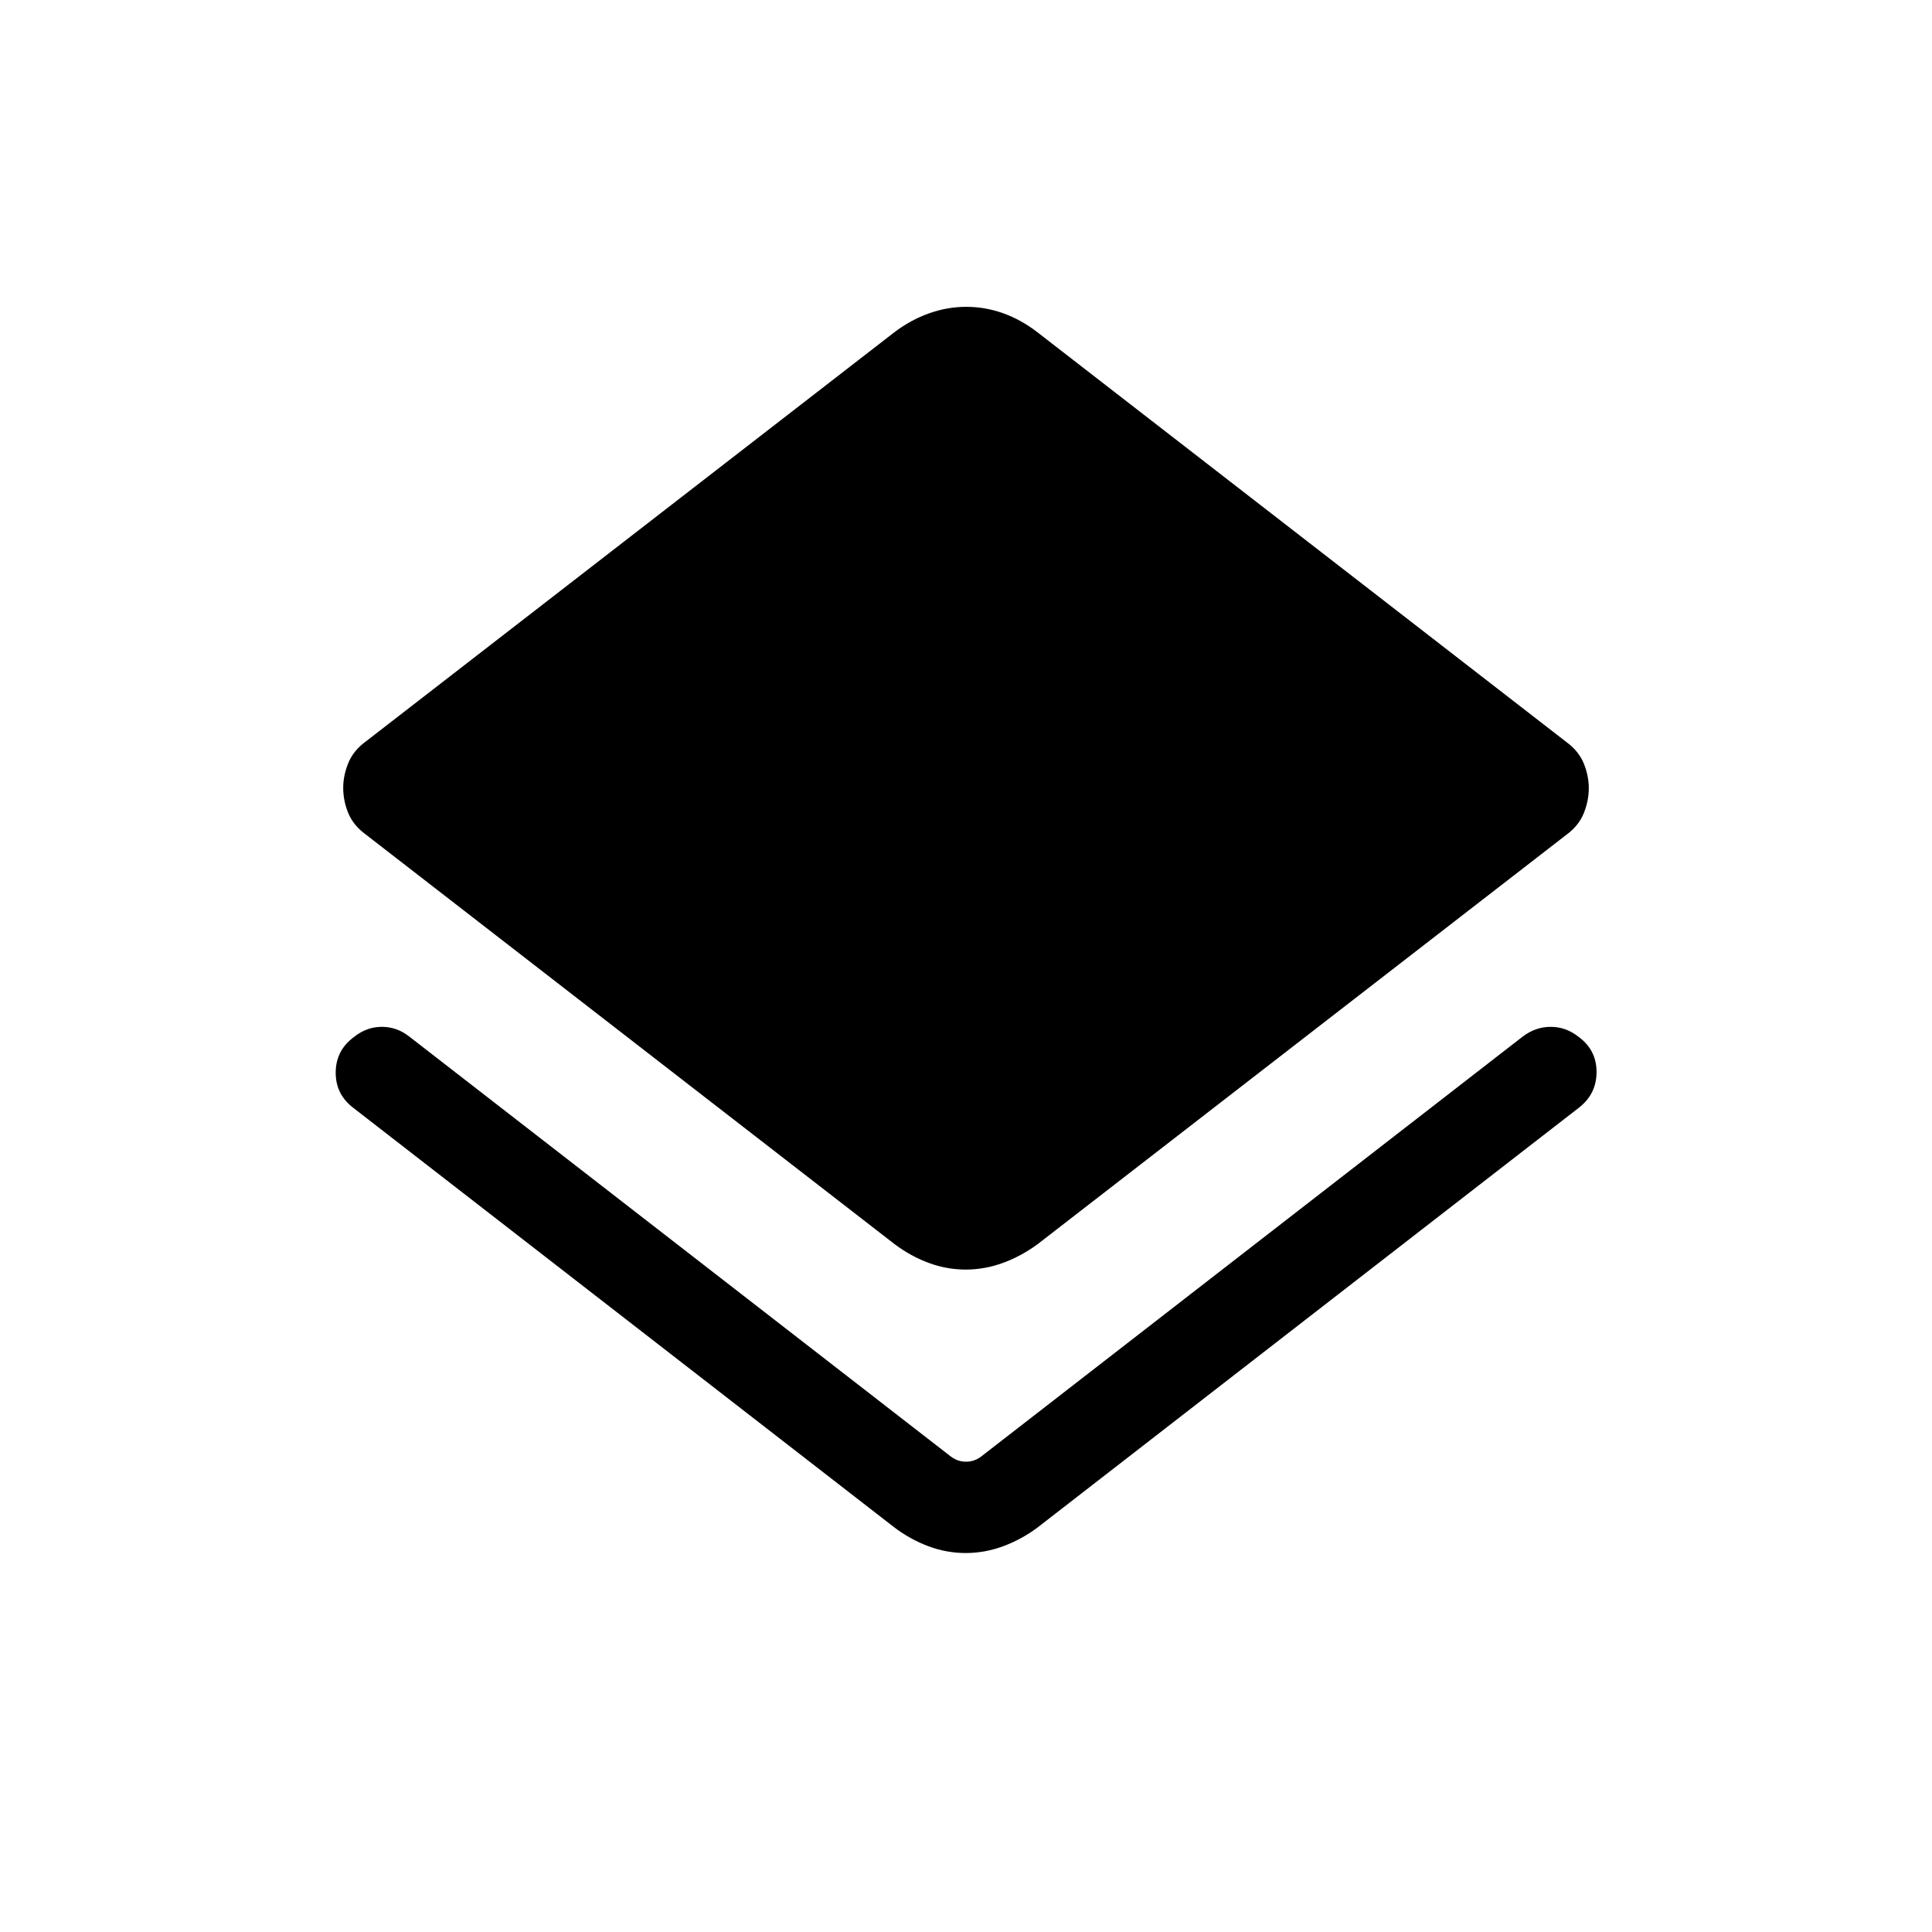 <svg xmlns="http://www.w3.org/2000/svg" width="48" height="48" viewBox="0 96 960 960"><path d="M479.836 867.689q-9.451 0-18.426-3.339-8.974-3.34-16.871-9.276L175.617 646.537q-8.923-6.769-8.807-17.769.115-11 9.242-17.615 6.167-4.923 13.681-4.923 7.514 0 13.653 4.846l268.921 208.537q3.462 2.693 7.693 2.693t7.693-2.693l268.921-208.537q6.381-4.846 13.921-4.846 7.54 0 13.739 4.889 9.051 6.564 9.041 17.577-.009 11.013-8.932 17.841L515.461 855.074q-7.997 5.936-17.085 9.276-9.088 3.339-18.54 3.339Zm.033-140.845q-9.484 0-18.459-3.339-8.974-3.34-16.871-9.276L181.602 510.542q-6.061-4.466-8.561-10.551-2.5-6.086-2.5-12.53 0-6.096 2.5-12.259 2.5-6.164 8.5-10.587l262.822-203.487q8.13-6.167 17.228-9.416 9.099-3.249 18.562-3.249 9.462 0 18.405 3.226 8.942 3.226 16.903 9.389l262.937 203.687q6.061 4.465 8.561 10.566 2.5 6.101 2.5 12.322 0 6.289-2.5 12.452-2.5 6.164-8.5 10.587L515.637 714.179q-8.043 5.941-17.163 9.303-9.12 3.362-18.605 3.362Z"/></svg>